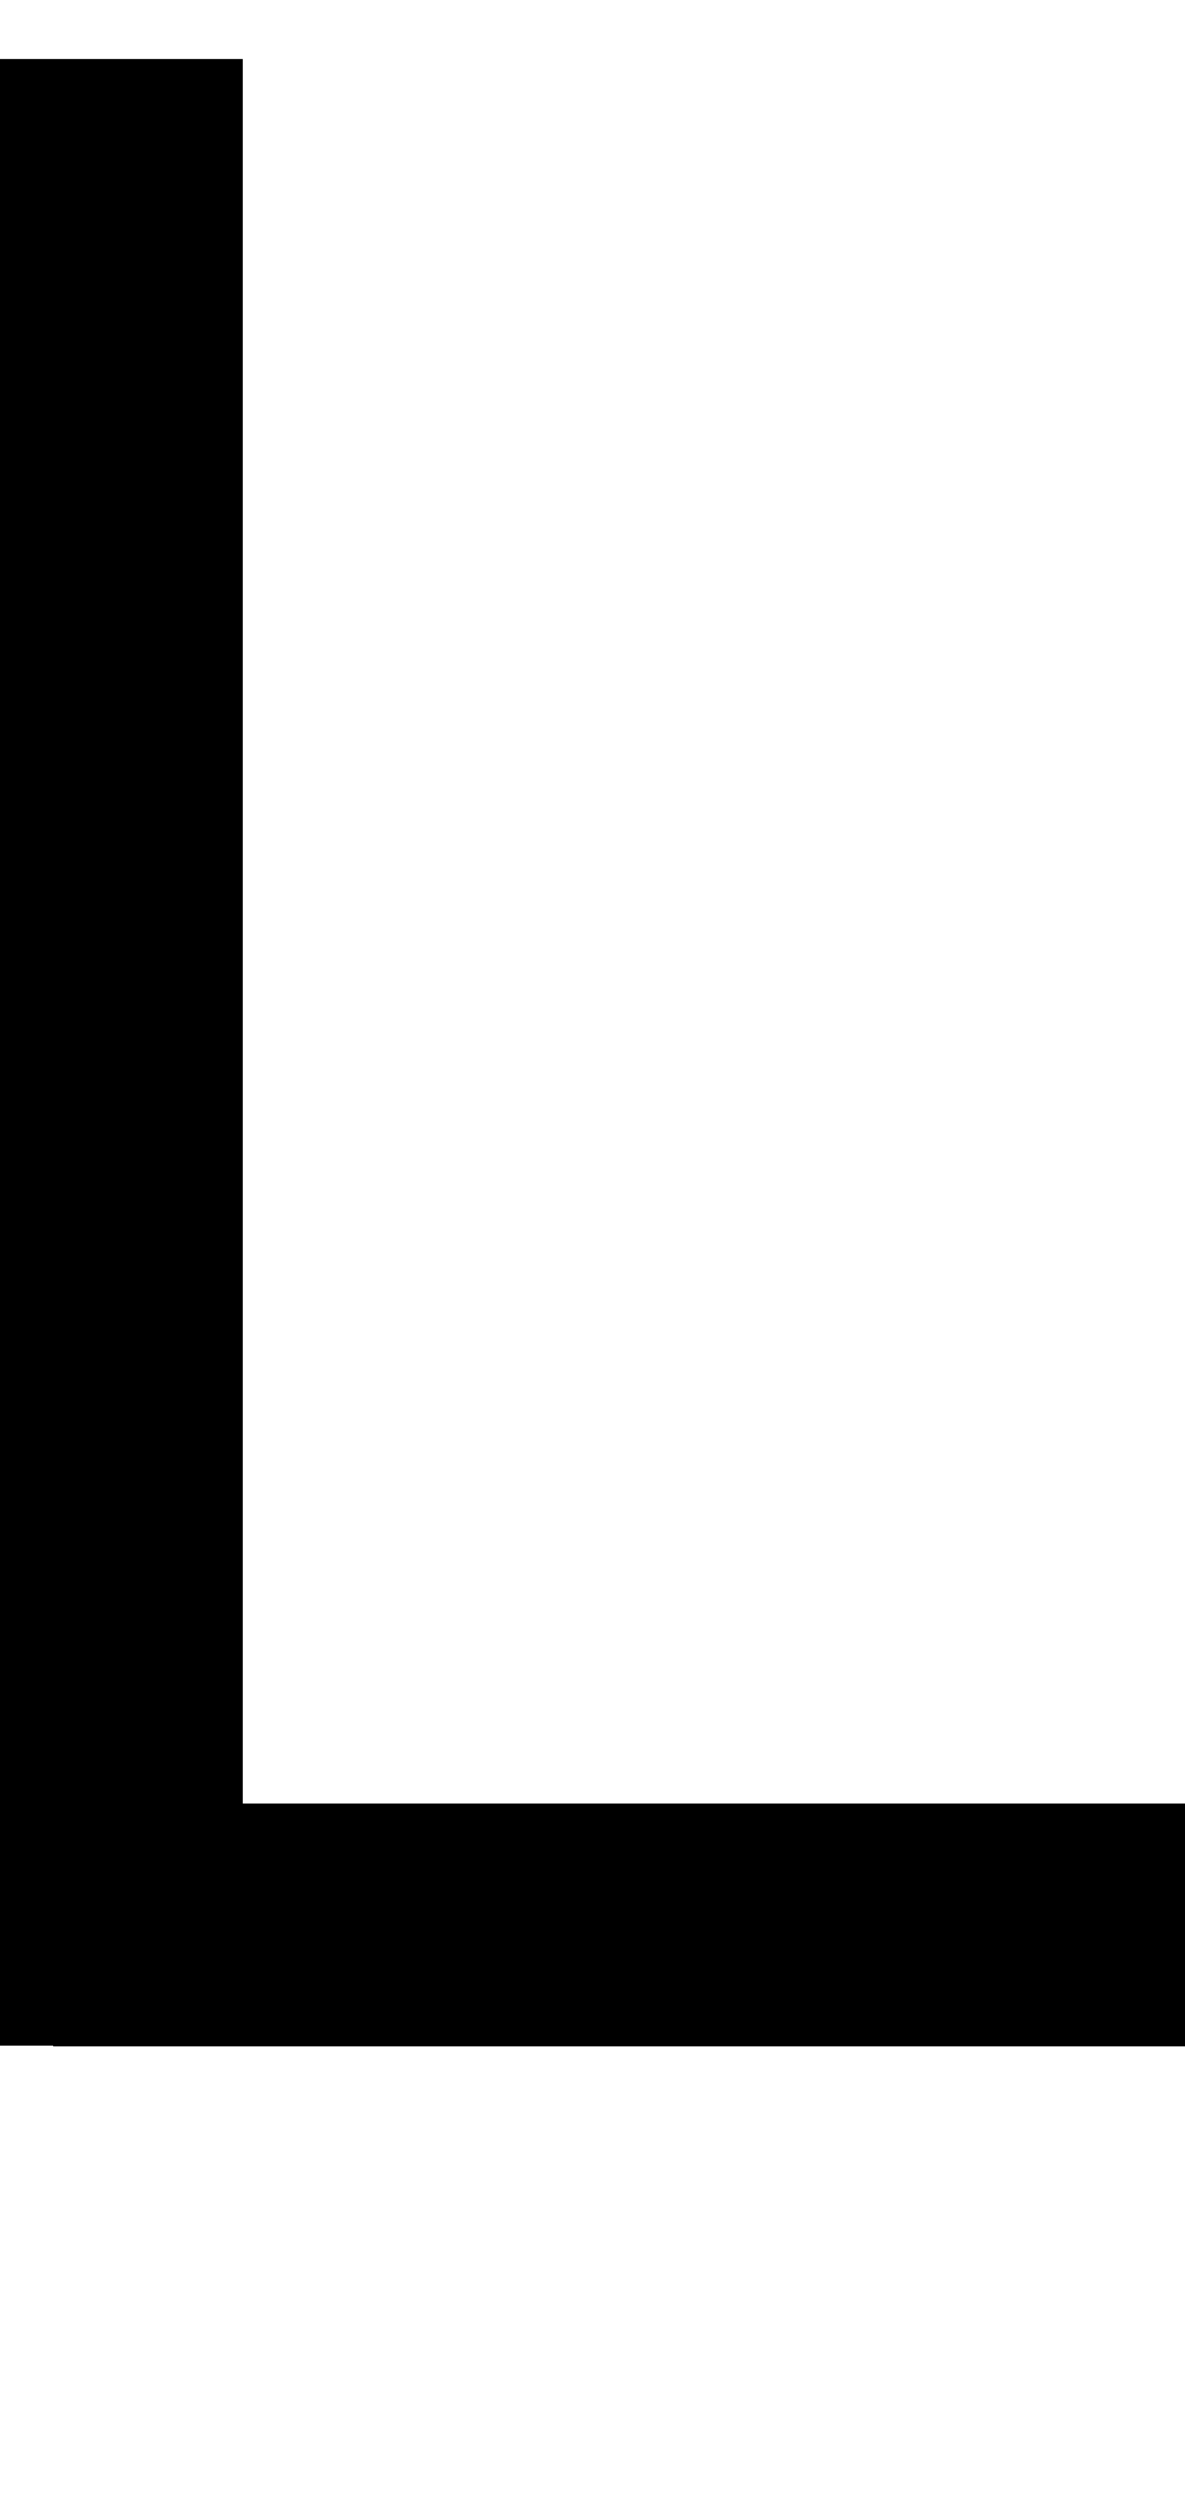 <?xml version="1.0" encoding="UTF-8" standalone="no"?>
<!-- Created with Inkscape (http://www.inkscape.org/) -->

<svg
   width="4.881mm"
   height="10.295mm"
   viewBox="0 0 4.881 10.295"
   version="1.1"
   id="svg5"
   sodipodi:docname="l.svg"
   inkscape:version="1.1.1 (3bf5ae0d25, 2021-09-20)"
   xmlns:inkscape="http://www.inkscape.org/namespaces/inkscape"
   xmlns:sodipodi="http://sodipodi.sourceforge.net/DTD/sodipodi-0.dtd"
   xmlns="http://www.w3.org/2000/svg"
   xmlns:svg="http://www.w3.org/2000/svg">
  <sodipodi:namedview
     id="namedview7"
     pagecolor="#ffffff"
     bordercolor="#cccccc"
     borderopacity="1"
     inkscape:pageshadow="0"
     inkscape:pageopacity="1"
     inkscape:pagecheckerboard="0"
     inkscape:document-units="mm"
     showgrid="false"
     inkscape:zoom="13.859127"
     inkscape:cx="23.089477"
     inkscape:cy="18.002577"
     inkscape:window-width="1920"
     inkscape:window-height="1017"
     inkscape:window-x="1912"
     inkscape:window-y="-8"
     inkscape:window-maximized="1"
     inkscape:current-layer="layer1" />
  <defs
     id="defs2" />
  <g
     inkscape:label="Layer 1"
     inkscape:groupmode="layer"
     id="layer1"
     transform="translate(-106.048,-60.525)">
    <path
       id="path30830"
       style="color:#000000;fill:#000000;stroke-width:1;-inkscape-stroke:none"
       d="m 106.048,60.768 v 8.181 h 0.219 v 0.003 h 4.662 v -1 h -3.881 v -7.184 z" />
  </g>
</svg>
